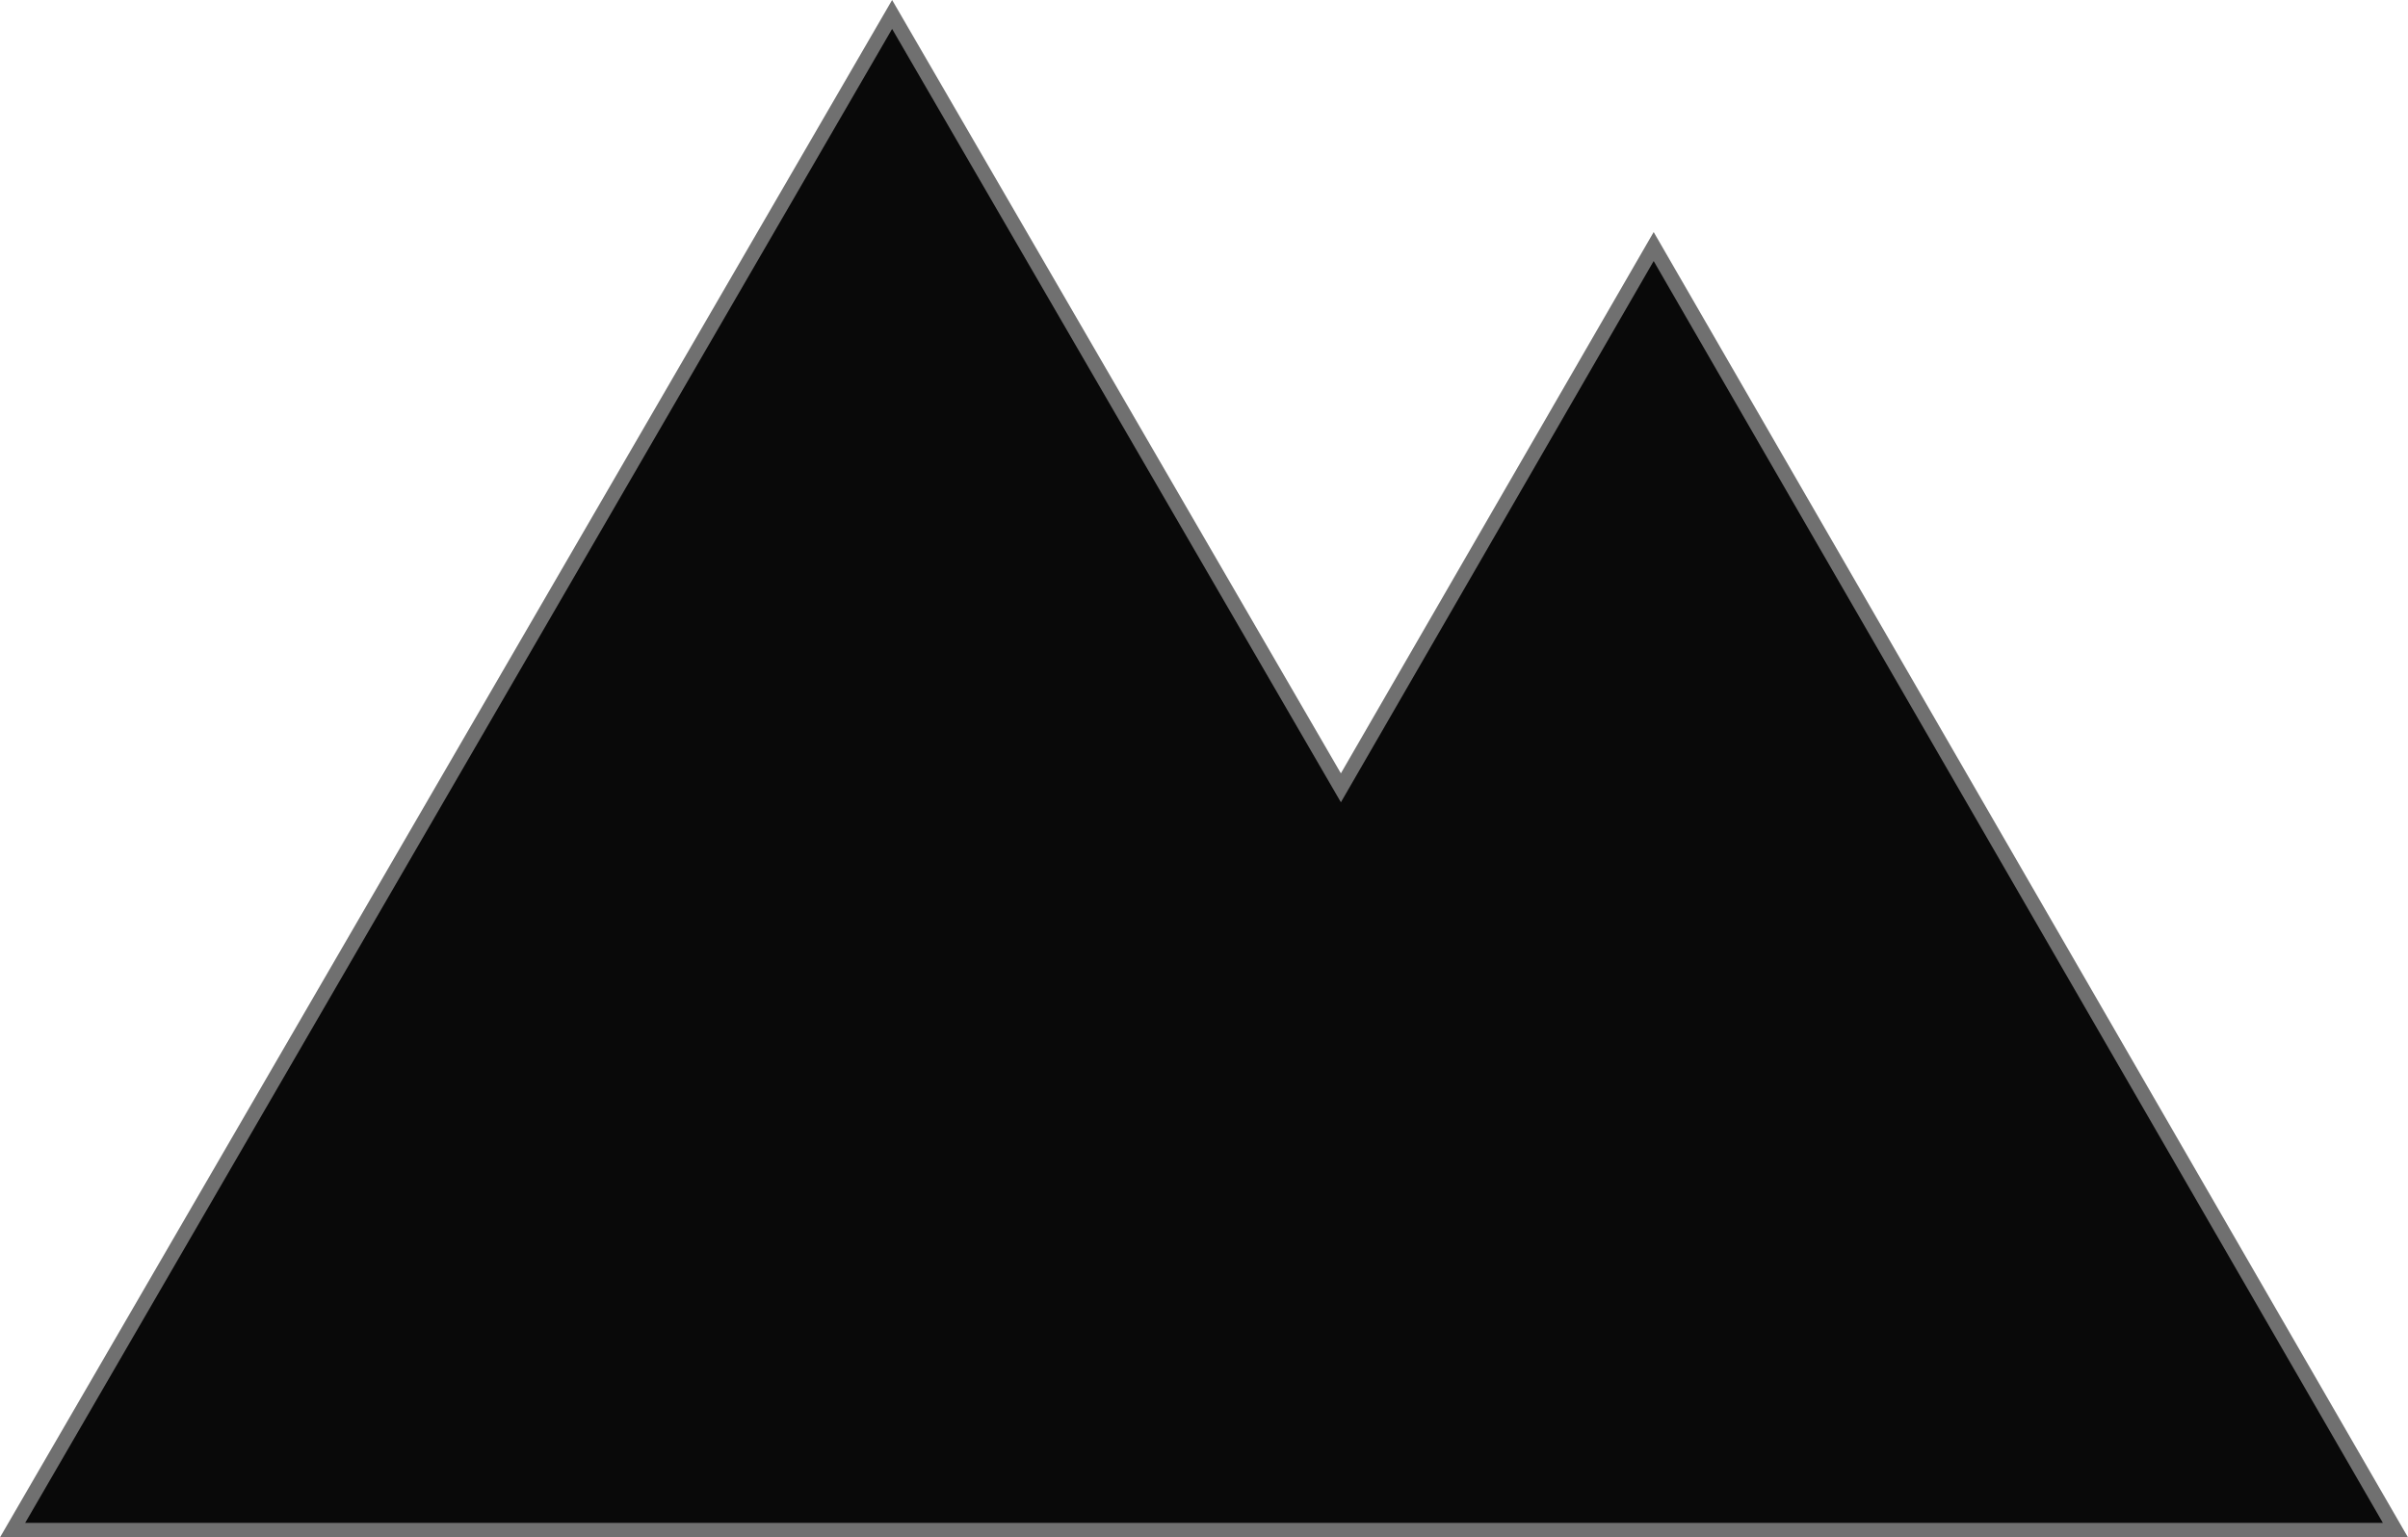 <svg xmlns="http://www.w3.org/2000/svg" width="166.001" height="106" viewBox="0 0 166.001 106"><g transform="translate(-343 -271)" fill="#090909"><path d="M 508.134 376.5 L 405 376.5 L 343.868 376.5 L 404.5 271.996 L 435.004 324.573 L 435.437 325.32 L 435.87 324.572 L 457 288 L 508.134 376.5 Z" stroke="none"/><path d="M 507.268 376 L 457 288.999 L 435.438 326.317 L 404.5 272.993 L 344.736 376 L 507.268 376 M 509 377 L 343 377 L 404.5 271 L 435.437 324.322 L 457 287 L 509 377 Z" stroke="none" fill="#707070"/></g></svg>